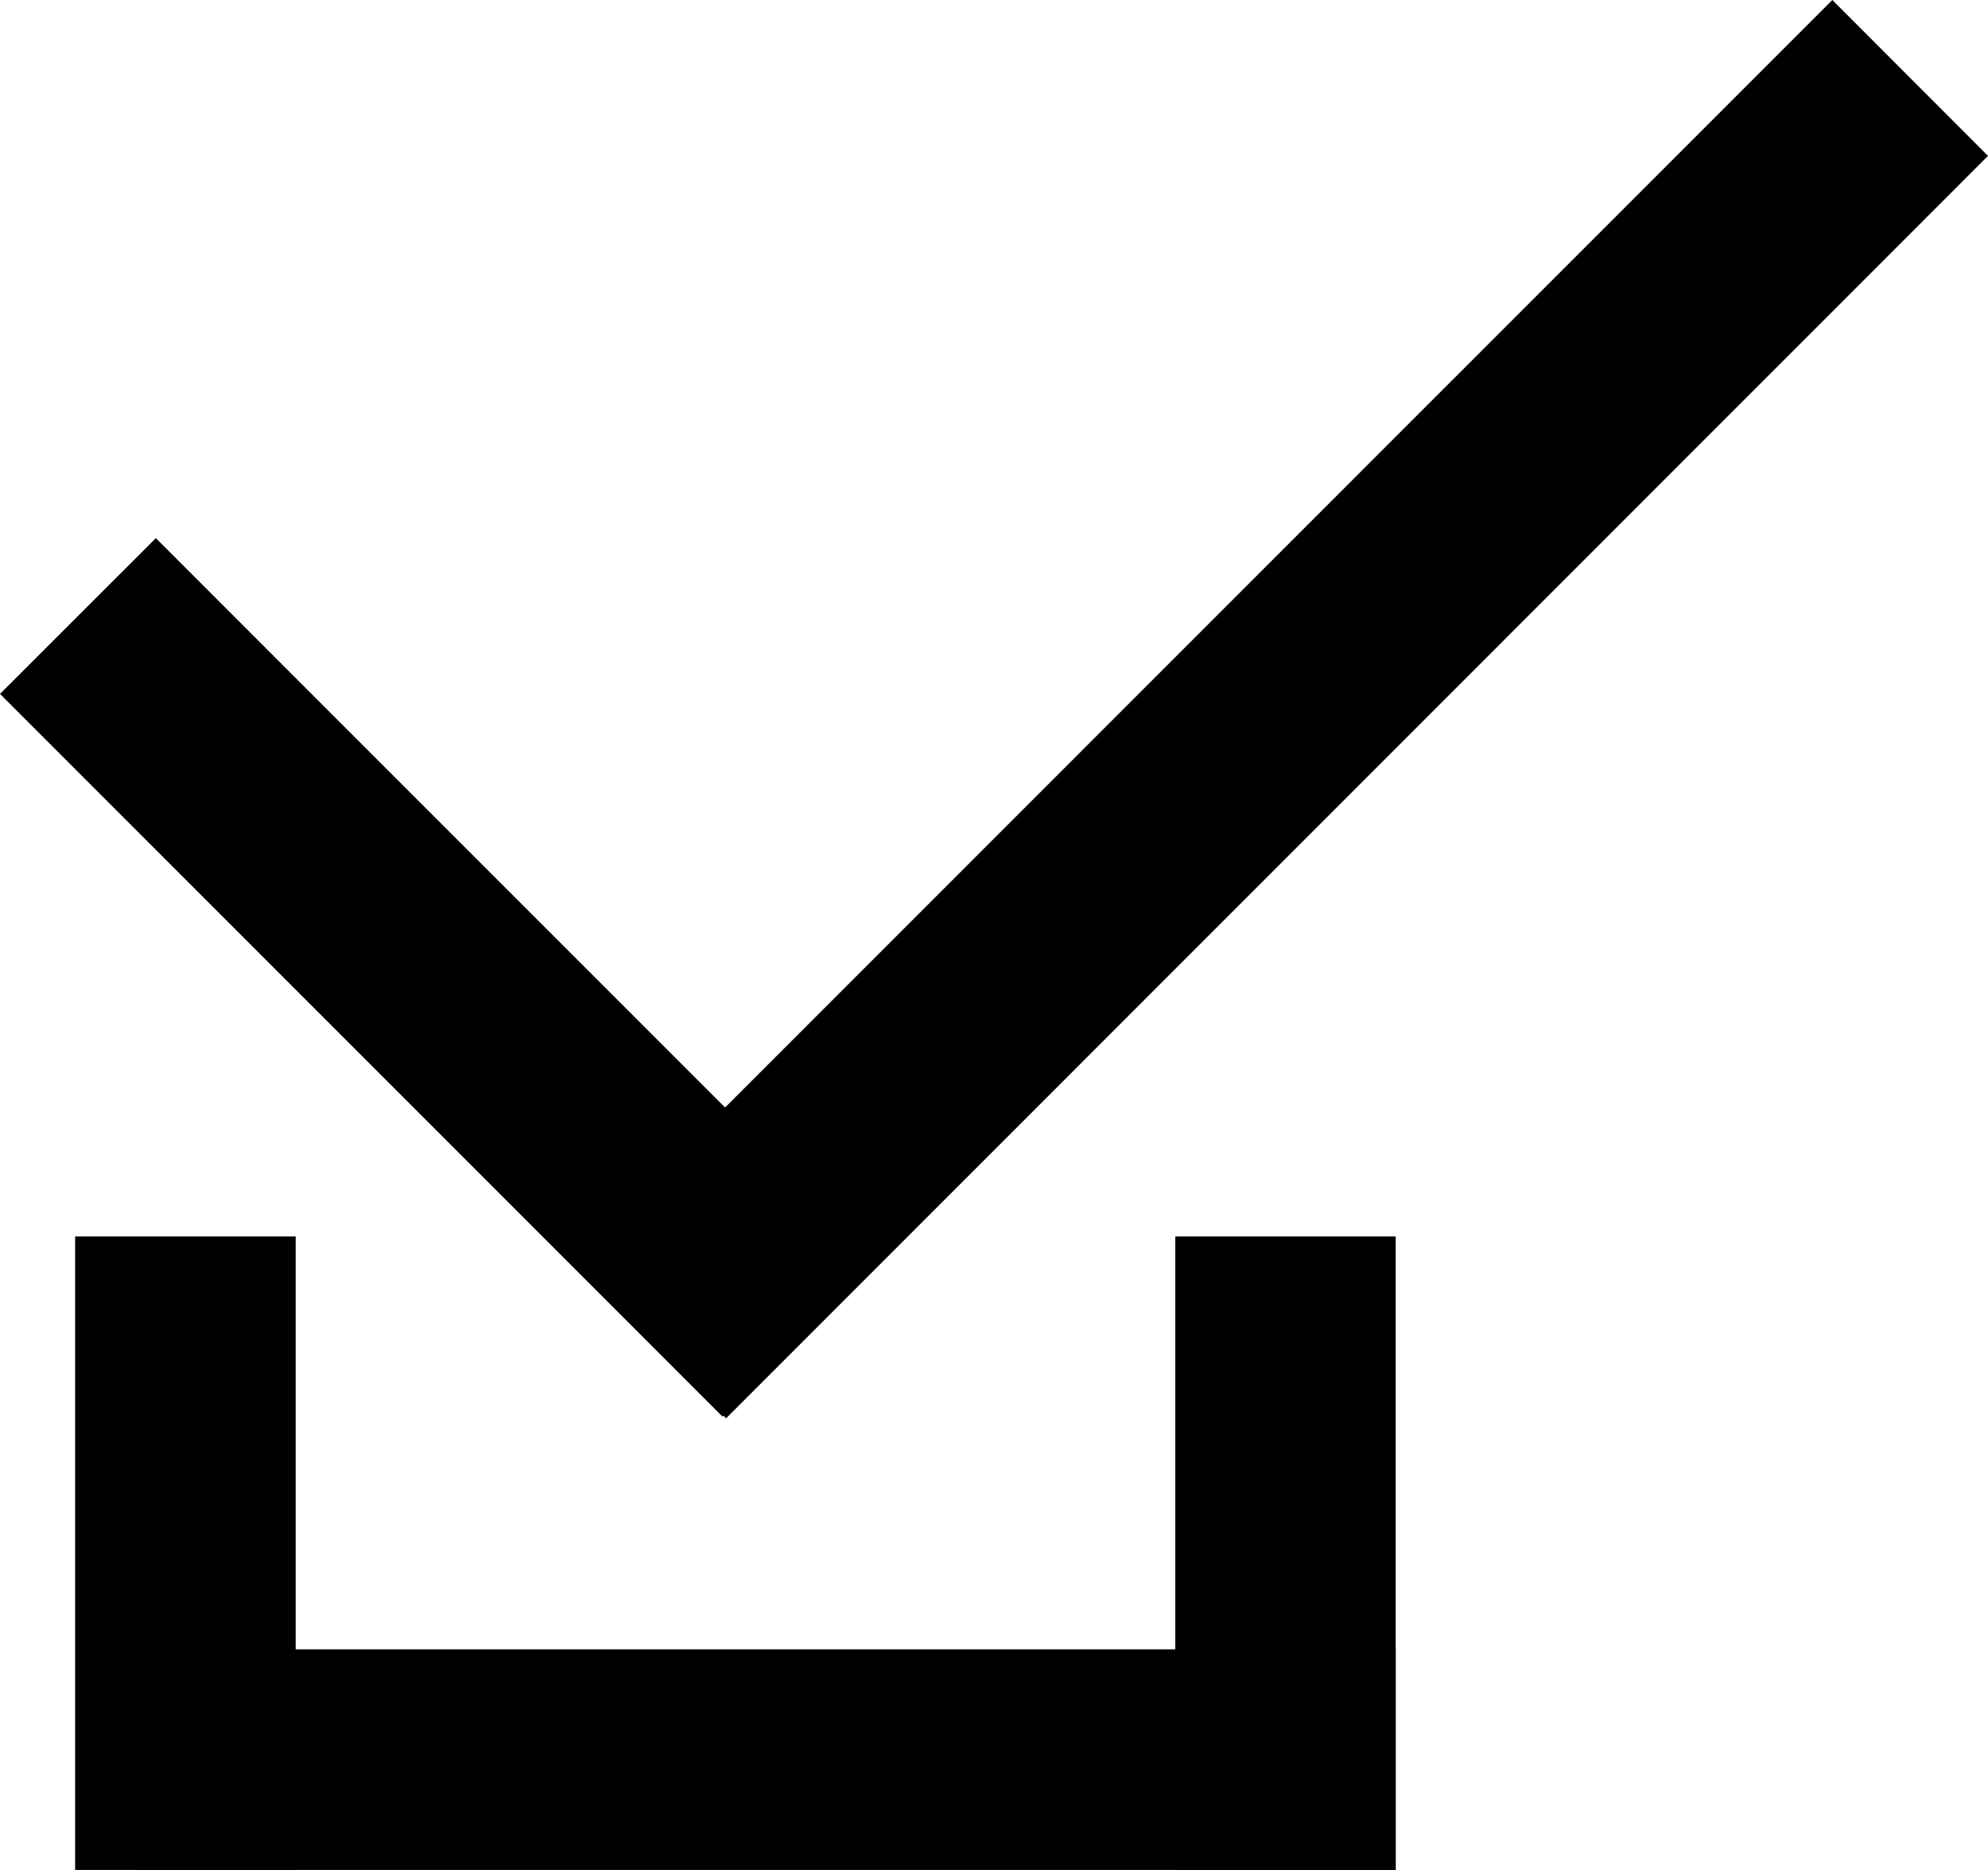 <svg id="Layer_1" data-name="Layer 1" xmlns="http://www.w3.org/2000/svg" viewBox="0 0 127.81 120.19"><g id="Layer_1-2" data-name="Layer_1"><polygon points="4.83 79.47 4.83 120.19 19.01 120.19 19.01 79.47 4.83 79.47"/><polygon points="75.56 79.47 75.56 120.19 89.73 120.19 89.73 79.47 75.56 79.47"/><polygon points="8.8 120.19 89.73 120.19 89.73 106.01 8.8 106.01 8.8 120.19"/><polygon points="117.8 0 36.65 81.15 46.68 91.16 127.81 10.02 117.8 0"/><polygon points="56.47 81.04 10.02 34.59 0 44.6 46.45 91.05 56.47 81.04"/></g></svg>